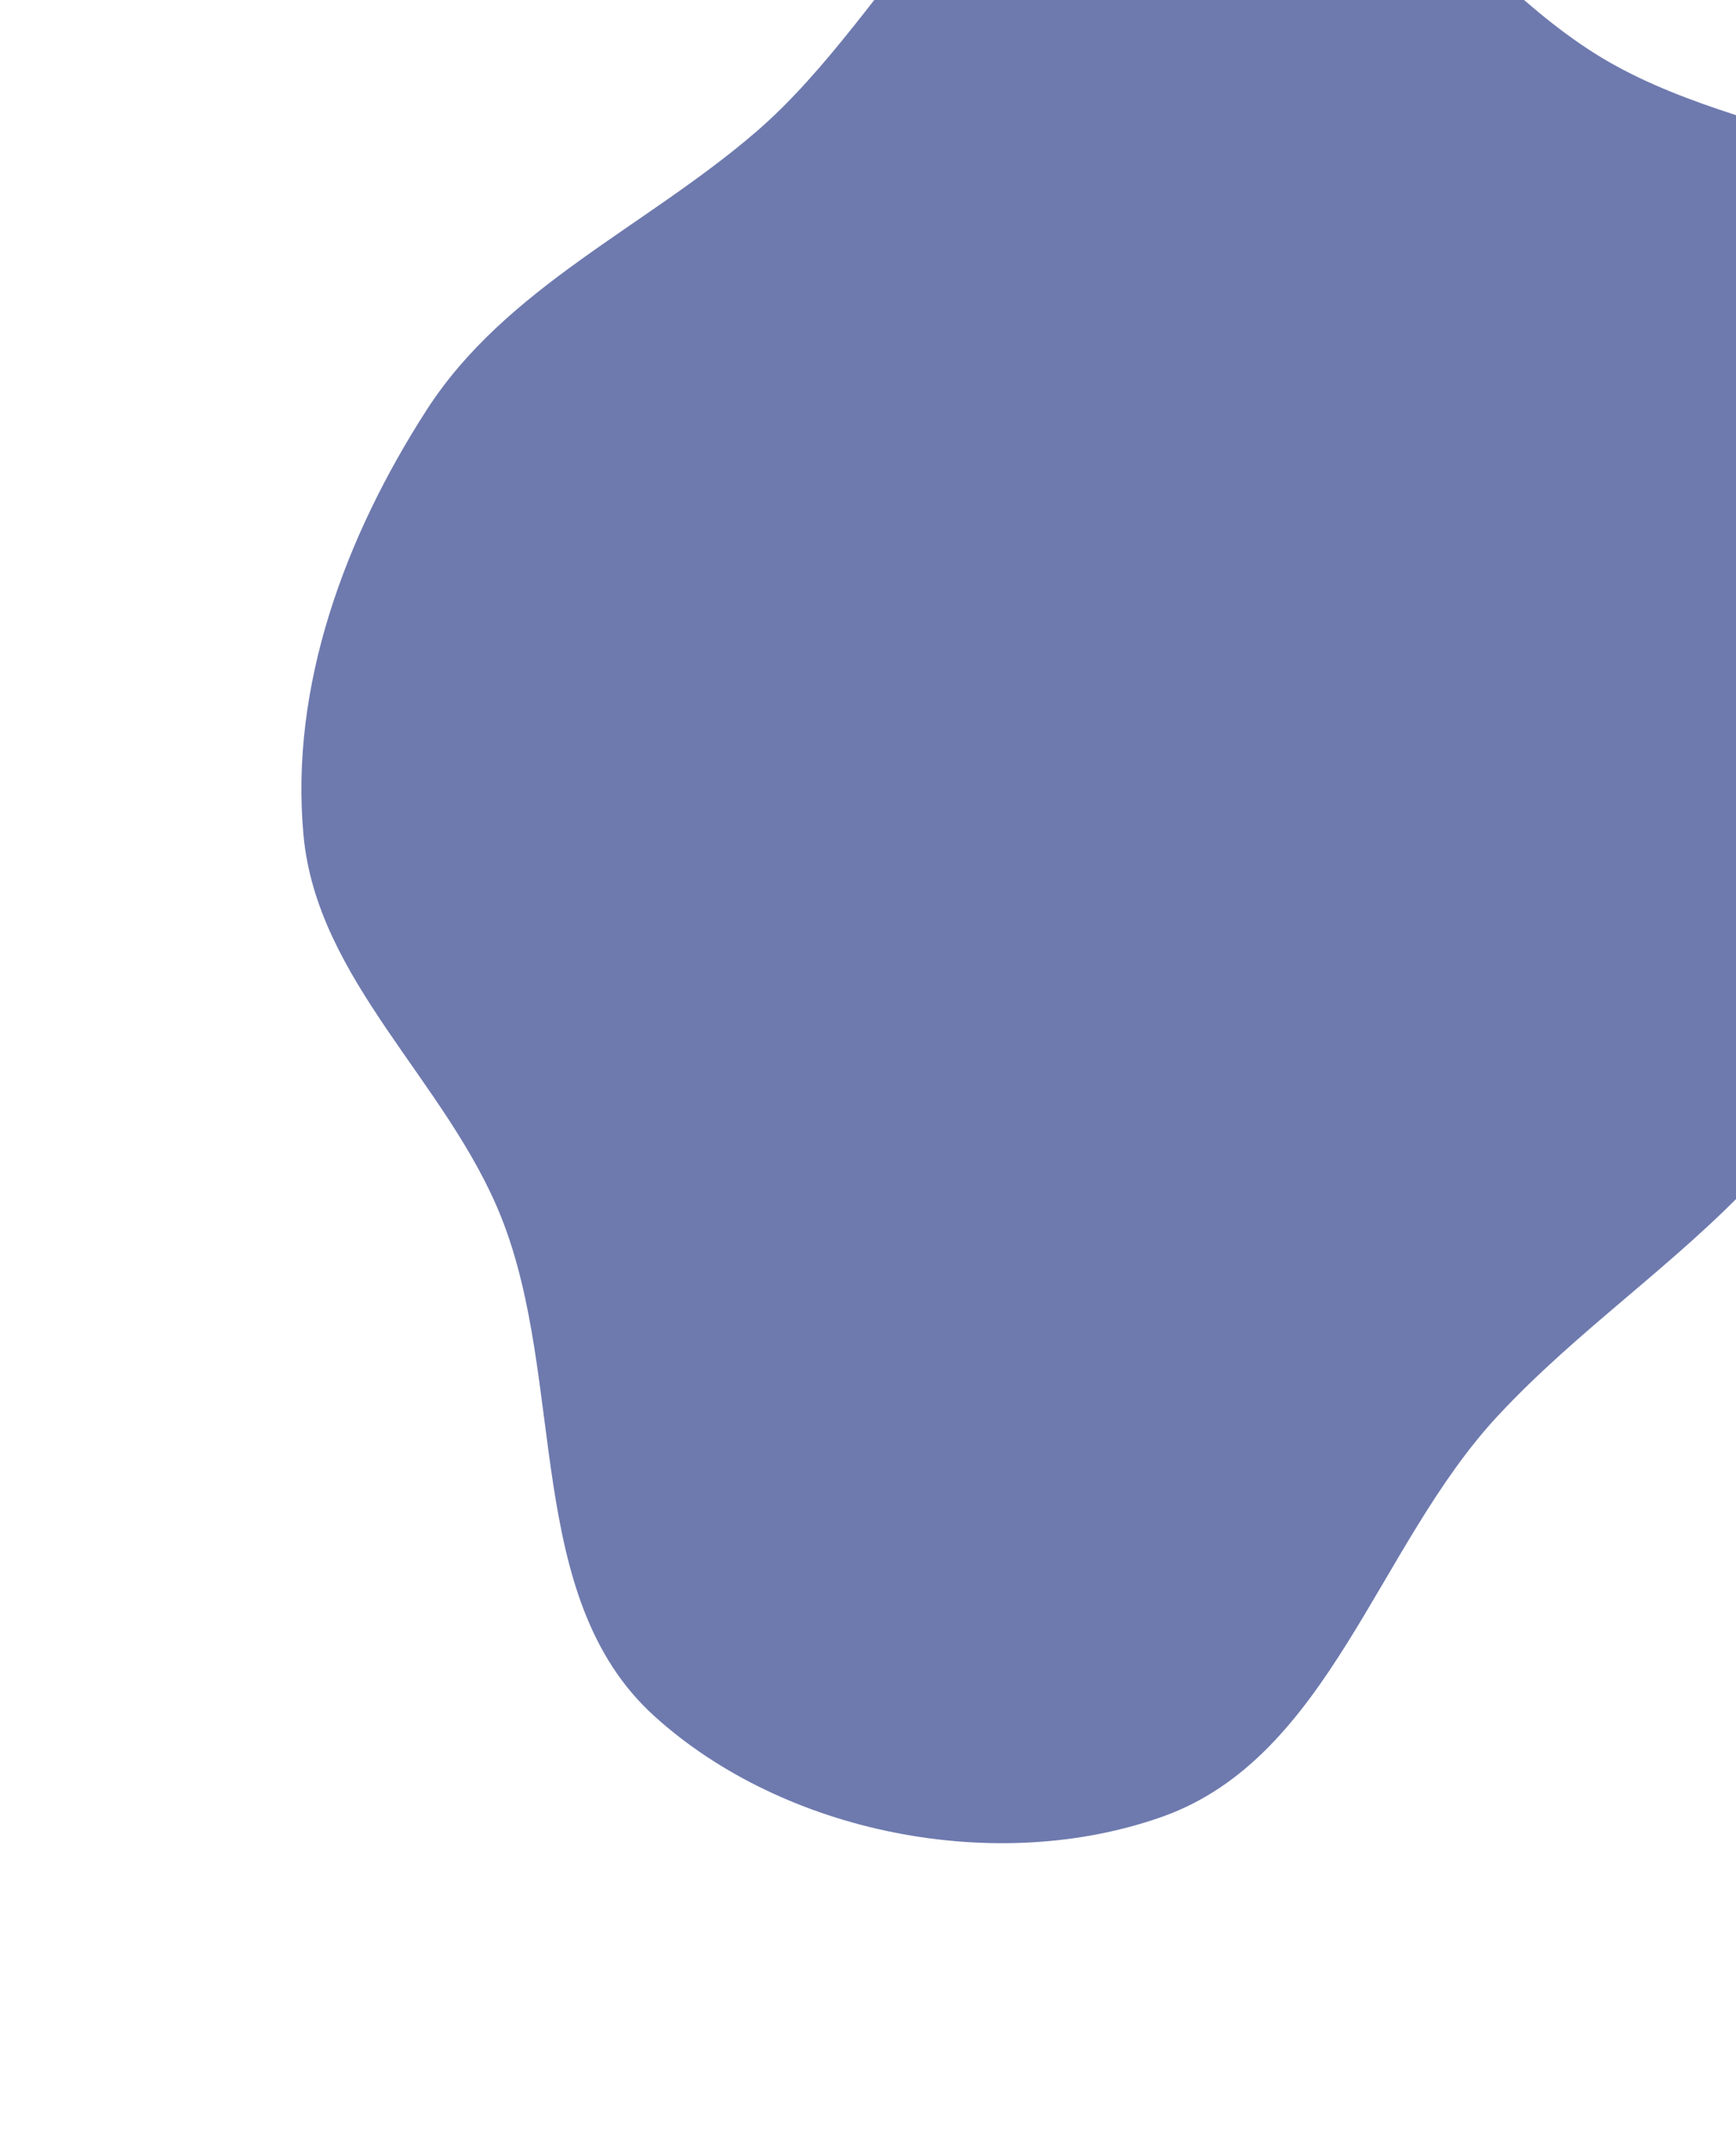 <svg width="576" height="712" viewBox="0 0 576 712" fill="none" xmlns="http://www.w3.org/2000/svg">
<g filter="url(#filter0_d_30_25)">
<path fill-rule="evenodd" clip-rule="evenodd" d="M385.724 -78.761C445.228 -83.62 481.996 -13.21 533.776 16.508C585.722 46.322 661.989 44.286 691.21 96.568C720.483 148.943 698.112 216.74 677.098 272.94C659.544 319.883 616.968 350.081 582.729 386.681C555.731 415.542 523.845 436.61 496.923 465.542C456.901 508.55 441.079 578.708 385.724 598.389C330.797 617.918 260.286 604.176 217.082 565.038C173.594 525.643 188.024 454.132 166.306 399.622C148.399 354.679 105.155 321.113 100.699 272.94C96.114 223.379 114.59 173.806 141.544 131.962C167.844 91.131 214.234 71.329 251.004 39.597C297.043 -0.133 325.114 -73.812 385.724 -78.761Z" fill="#6E7AAE"/>
</g>
<defs>
<filter id="filter0_d_30_25" x="0.1" y="-174.9" width="805.043" height="885.996" filterUnits="userSpaceOnUse" color-interpolation-filters="sRGB">
<feFlood flood-opacity="0" result="BackgroundImageFix"/>
<feColorMatrix in="SourceAlpha" type="matrix" values="0 0 0 0 0 0 0 0 0 0 0 0 0 0 0 0 0 0 127 0" result="hardAlpha"/>
<feOffset dy="4"/>
<feGaussianBlur stdDeviation="49.95"/>
<feComposite in2="hardAlpha" operator="out"/>
<feColorMatrix type="matrix" values="0 0 0 0 0 0 0 0 0 0 0 0 0 0 0 0 0 0 0.25 0"/>
<feBlend mode="normal" in2="BackgroundImageFix" result="effect1_dropShadow_30_25"/>
<feBlend mode="normal" in="SourceGraphic" in2="effect1_dropShadow_30_25" result="shape"/>
</filter>
</defs>
</svg>
